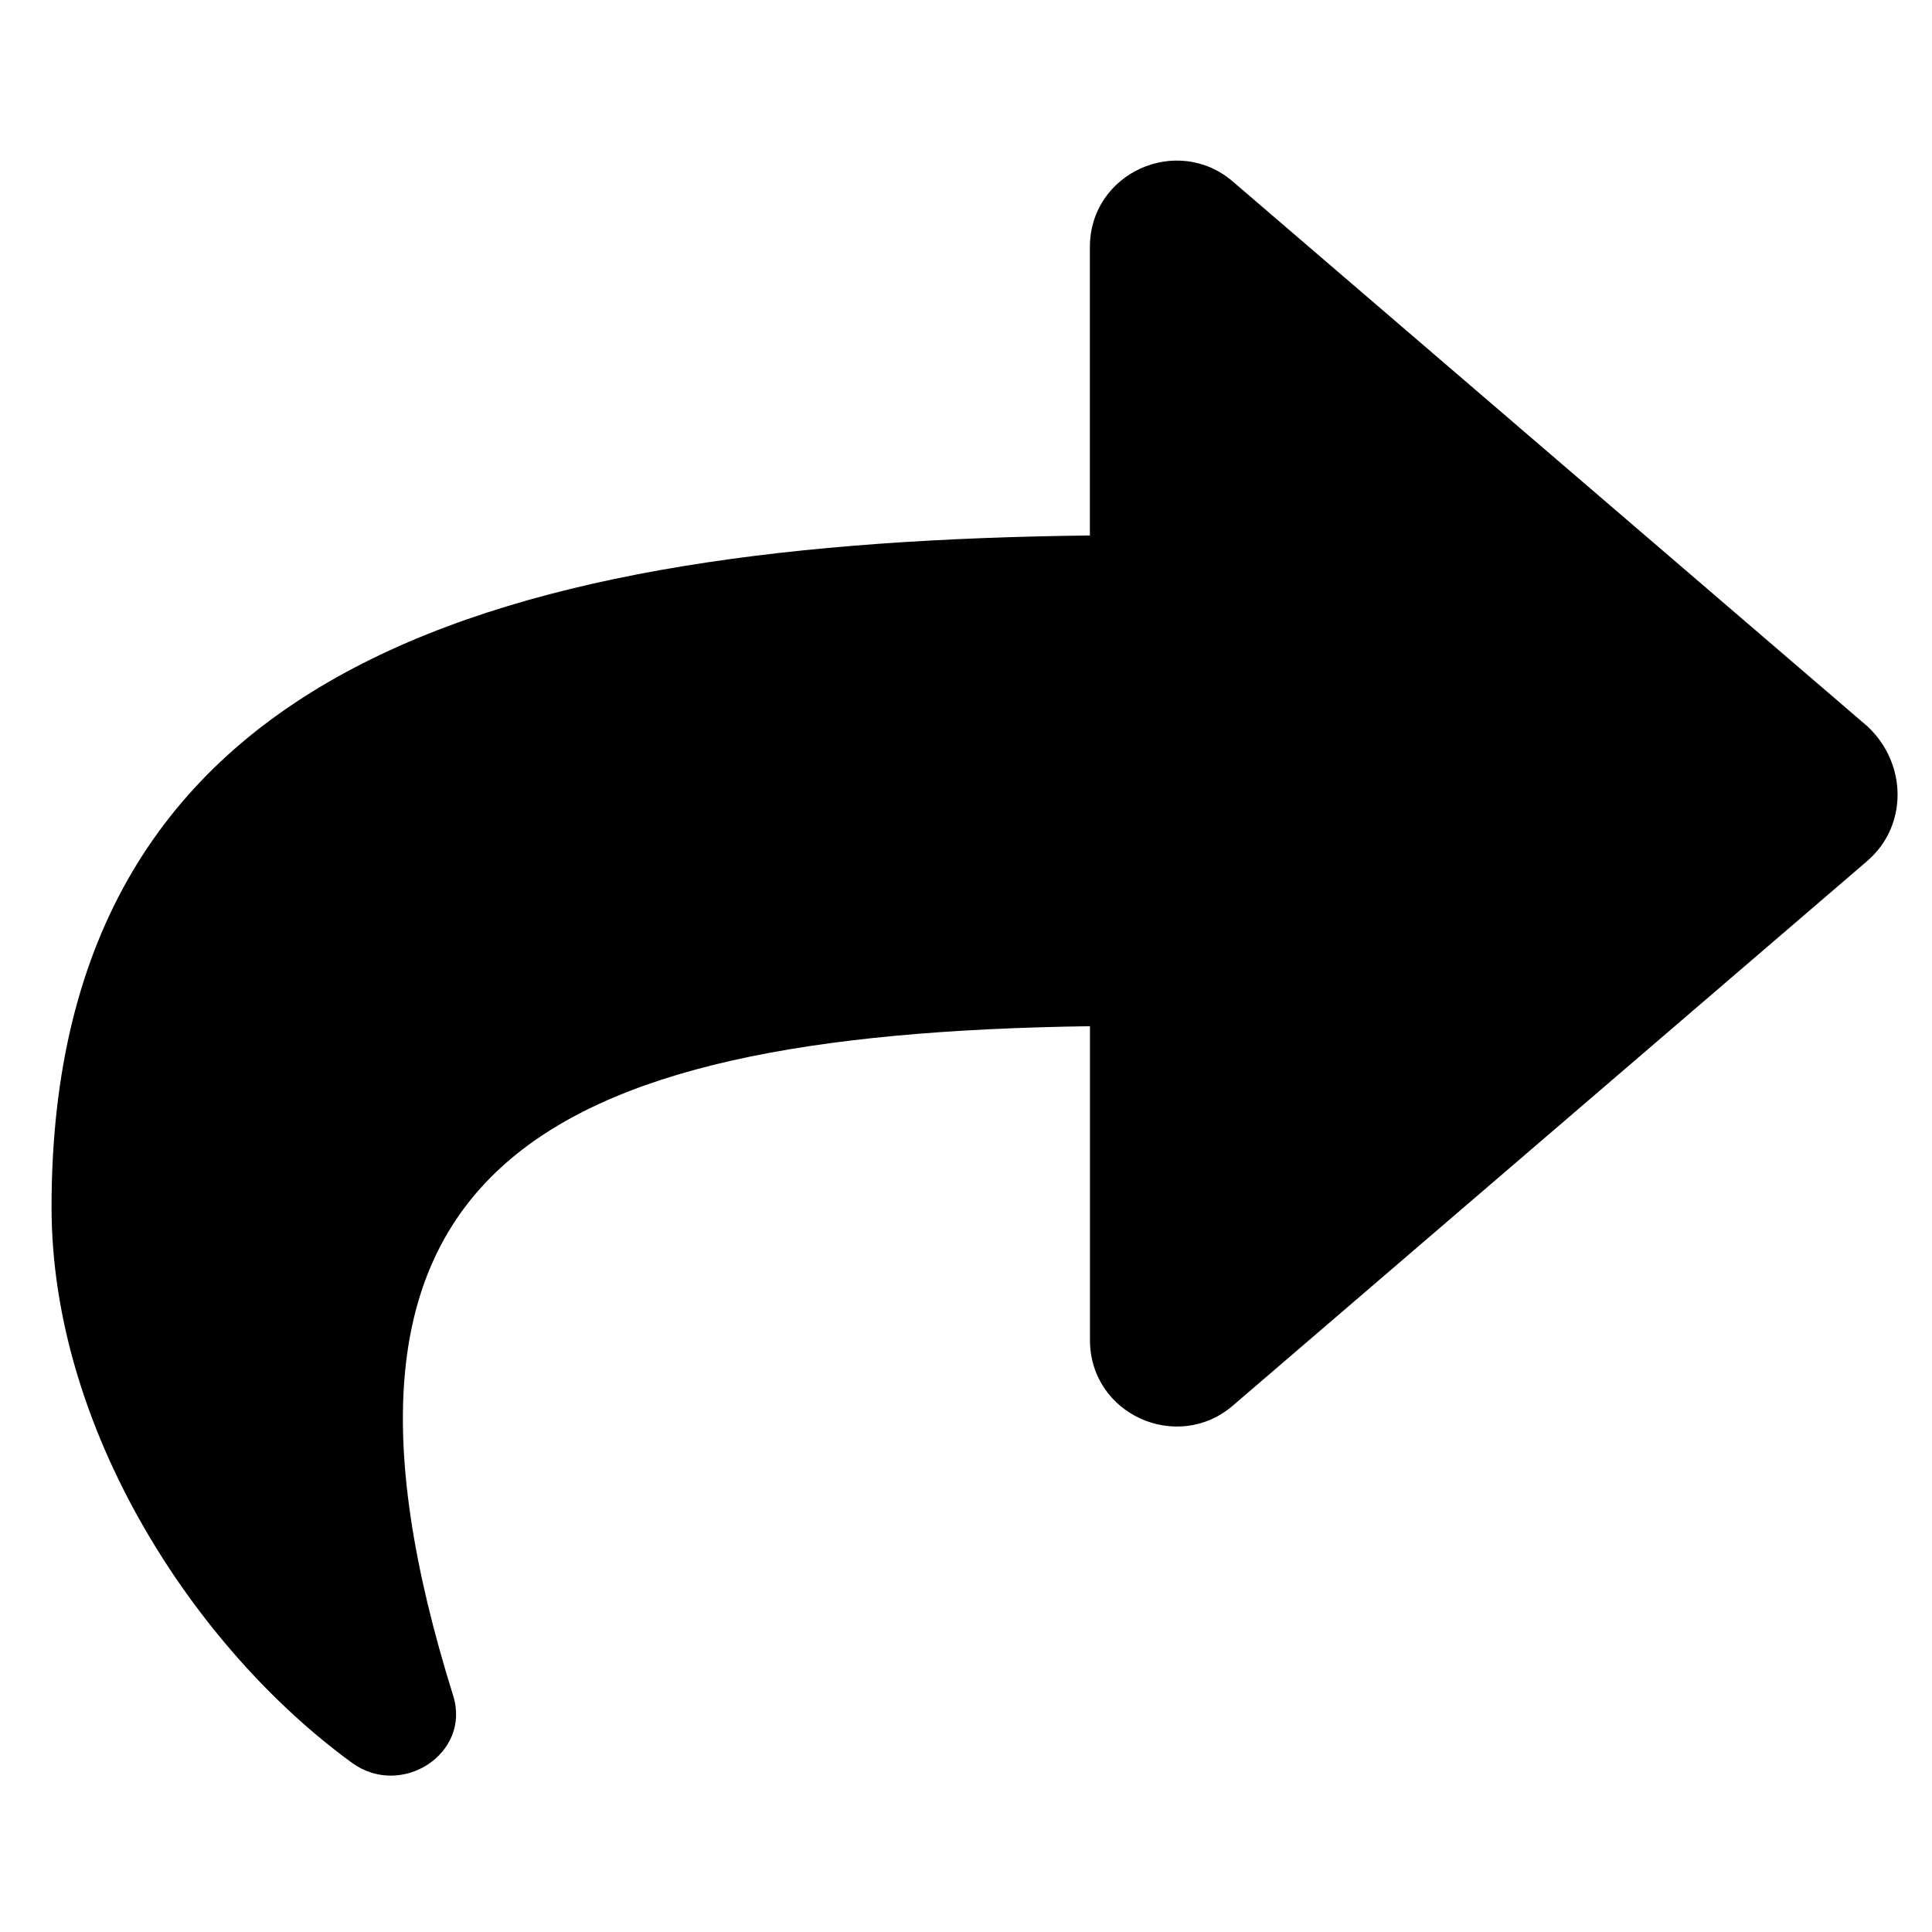 <?xml version="1.0" encoding="UTF-8" standalone="no"?>
<svg
   xmlns:dc="http://purl.org/dc/elements/1.1/"
   xmlns:cc="http://creativecommons.org/ns#"
   xmlns:rdf="http://www.w3.org/1999/02/22-rdf-syntax-ns#"
   xmlns:svg="http://www.w3.org/2000/svg"
   xmlns="http://www.w3.org/2000/svg"
   xmlns:sodipodi="http://sodipodi.sourceforge.net/DTD/sodipodi-0.dtd"
   xmlns:inkscape="http://www.inkscape.org/namespaces/inkscape"
   width="25"
   height="25"
   version="1.1"
   viewBox="0 0 25 25"
   id="svg5"
   sodipodi:docname="share.svg"
   inkscape:version="1.0.2 (e86c870879, 2021-01-15)">
  <defs
     id="defs9" />
  <sodipodi:namedview
     pagecolor="#ffffff"
     bordercolor="#666666"
     borderopacity="1"
     objecttolerance="10"
     gridtolerance="10"
     guidetolerance="10"
     inkscape:pageopacity="0"
     inkscape:pageshadow="2"
     inkscape:window-width="1680"
     inkscape:window-height="965"
     id="namedview7"
     showgrid="false"
     inkscape:zoom="21.533333"
     inkscape:cx="15"
     inkscape:cy="15"
     inkscape:window-x="1920"
     inkscape:window-y="51"
     inkscape:window-maximized="1"
     inkscape:current-layer="svg5" />
  <!--! Font Awesome Pro 6.1.1 by @fontawesome - https://fontawesome.com License - https://fontawesome.com/license (Commercial License) Copyright 2022 Fonticons, Inc. -->
  <path
     id="icon"
     d="m 24.167,11.137 -8.211,7.049 c -0.718,0.621 -1.852,0.119 -1.852,-0.847 V 13.279 C 6.867,13.381 3.749,15.178 5.864,21.942 6.099,22.693 5.192,23.275 4.555,22.811 2.514,21.326 0.667,18.49 0.667,15.621 0.667,8.52 6.611,7.017 14.103,6.929 V 3.198 c 0,-0.964 1.133,-1.468 1.852,-0.847 l 8.211,7.049 c 0.518,0.487 0.518,1.289 4.67e-4,1.737 z"
     stroke-width="0.047" />
</svg>
